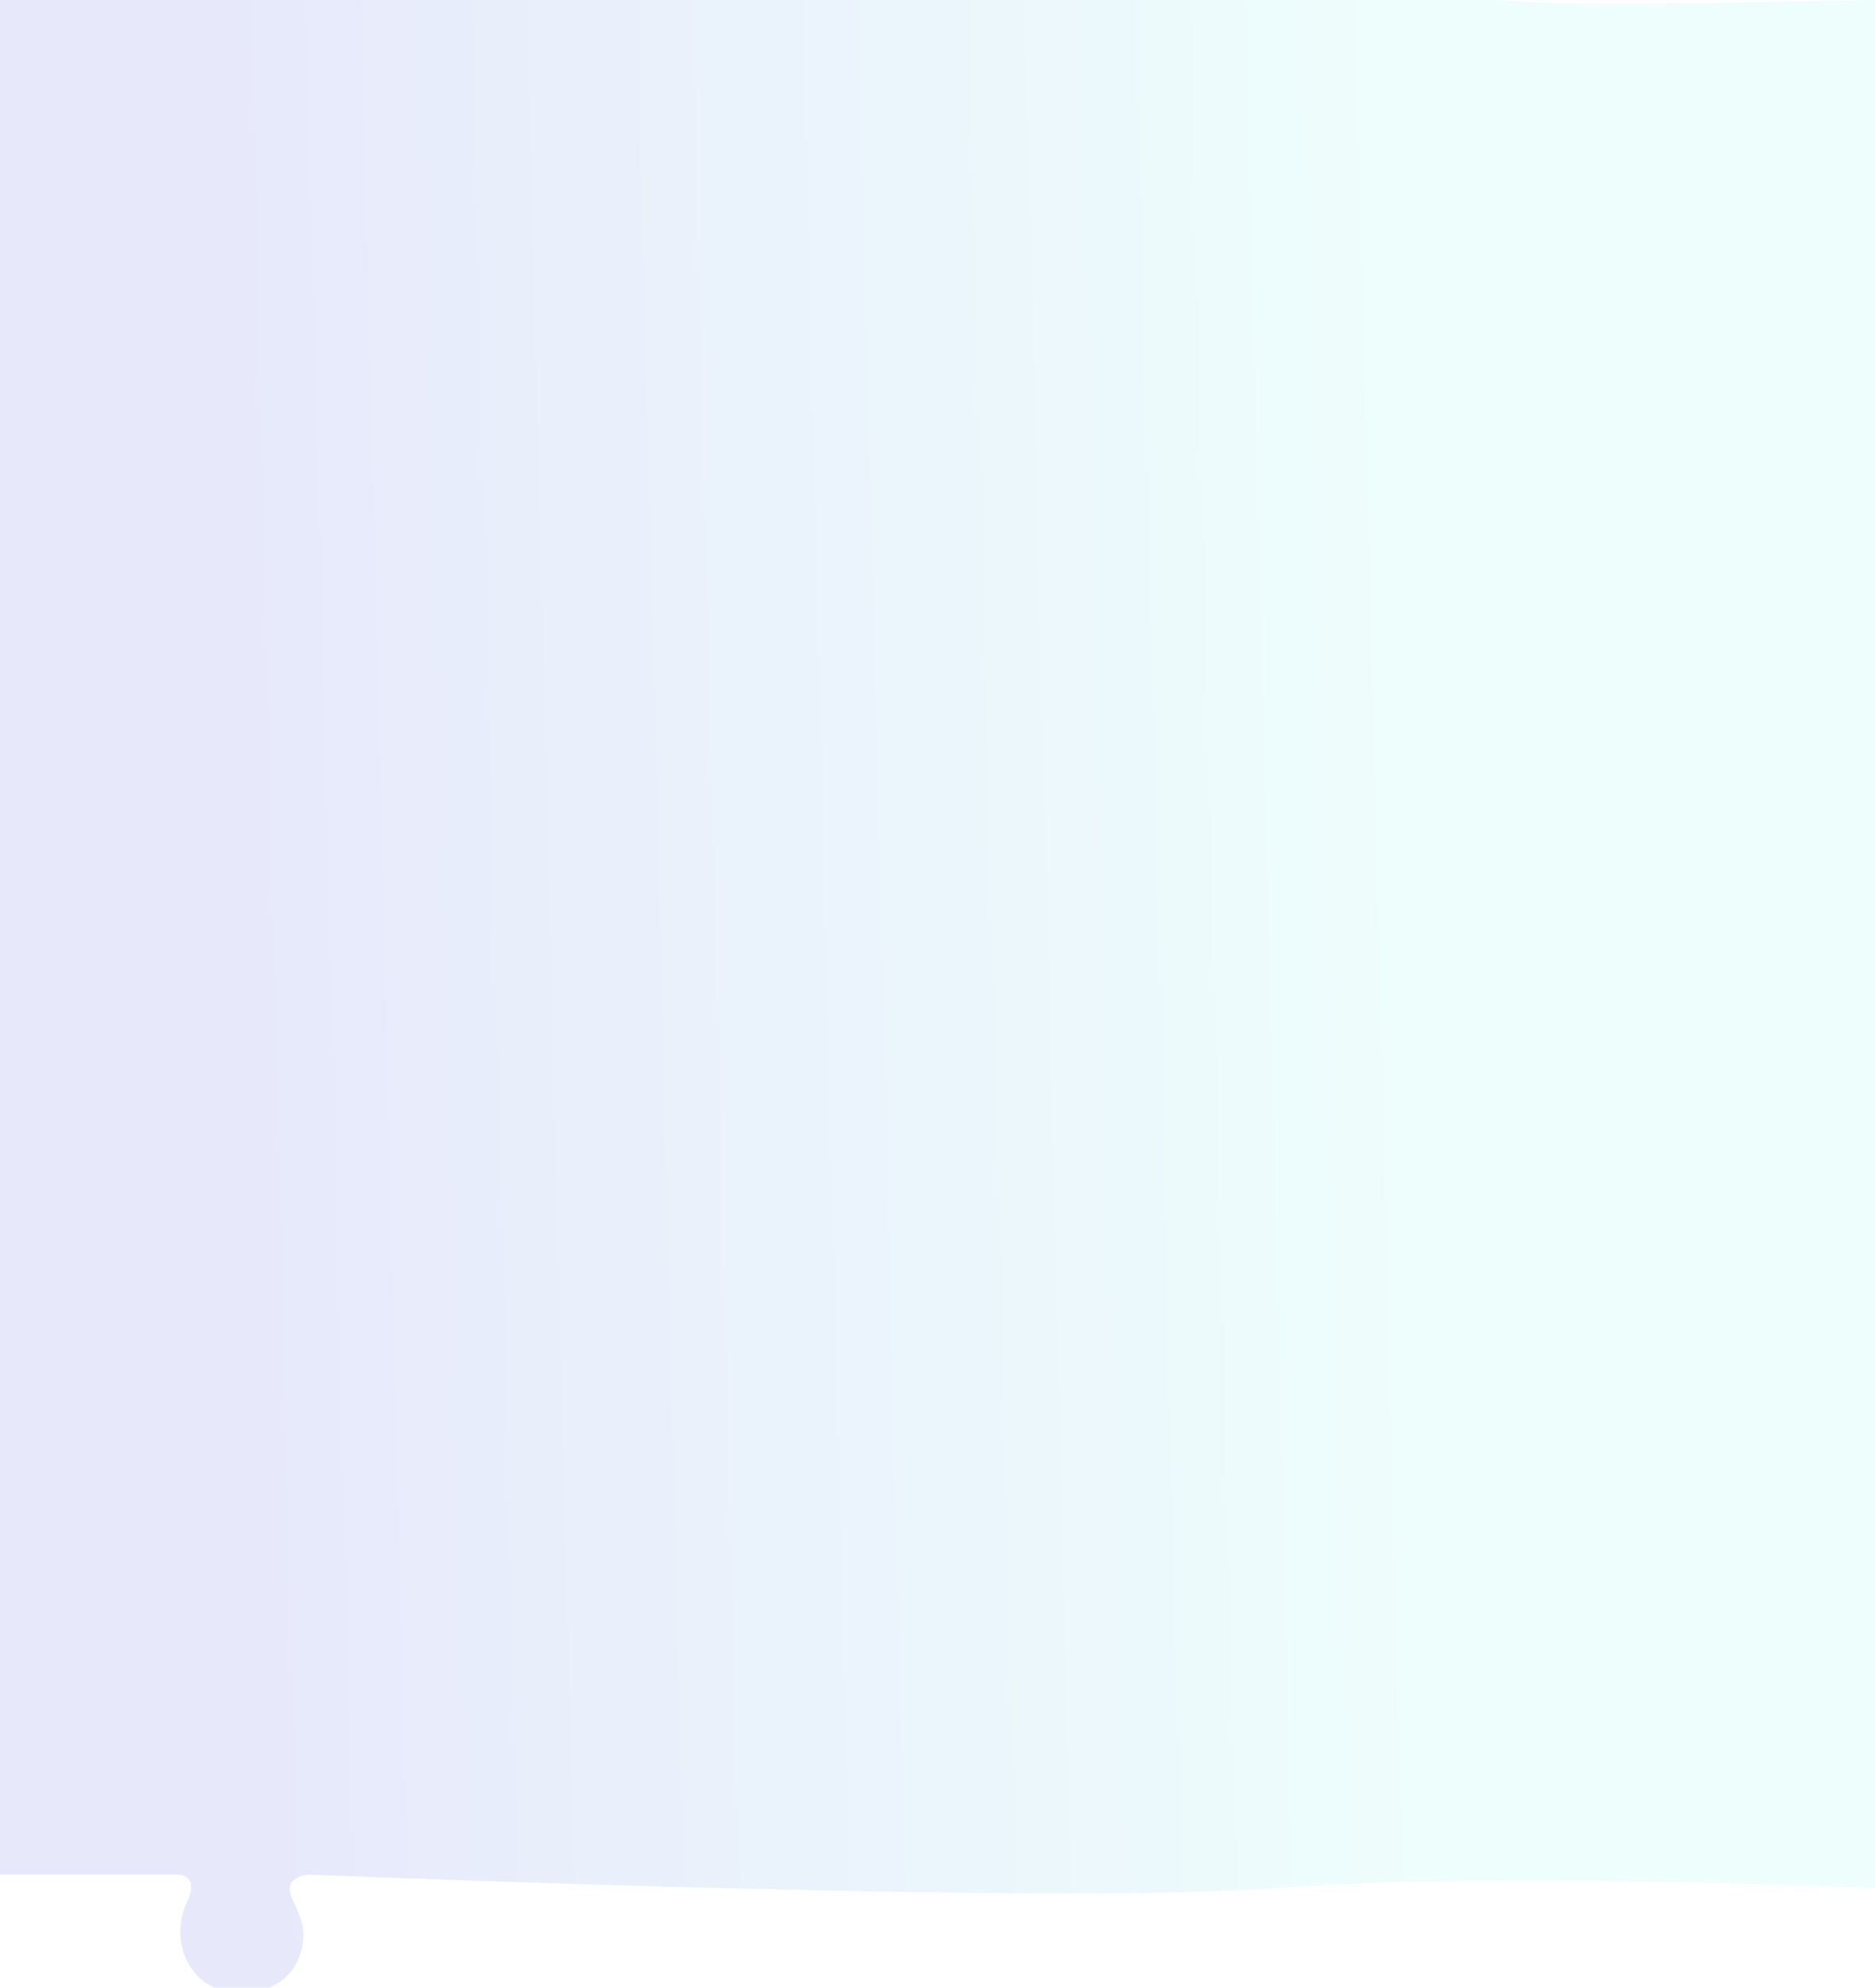 <svg width="1920" height="2035" viewBox="0 0 1920 2035" fill="none" xmlns="http://www.w3.org/2000/svg">
<g filter="url(#filter0_i_562_1910)">
<path d="M247.628 2035C265.405 2035 310.711 2025 310.711 1971.83C309.399 1959.39 304.899 1950.09 301.302 1942.66C294.782 1929.19 291.911 1917.5 315 1913C315 1913 1080 1944.63 1305 1927C1530 1909.37 1920 1927 1920 1927V-5.999C1920 -5.999 1593 2.001 1534 -5.999C1475 -13.999 1107.85 -5.999 1101.16 -5.999C1087.31 -5.999 1079.25 -21.021 1085.45 -35.355C1088.52 -42.466 1092.27 -51.131 1093.5 -61.999C1096.37 -89.306 1075.5 -130.999 1031.3 -127.998C1031.01 -127.998 1030.65 -128.003 1030.22 -128.01C1019.47 -128.164 966.02 -128.933 966.02 -65.045C965.408 -52.908 970.257 -42.967 974.274 -34.733C980.808 -21.34 979.366 -5.999 960.183 -5.999C941 -5.999 531 -5.999 449.591 -5.999C368.183 -5.999 0 -5.999 0 -5.999V1913C0 1913 33 1913 112 1913C191 1913 179.968 1913 179.968 1913C198.411 1913 197.925 1927.52 191.911 1940C188.088 1947.93 184.663 1958.12 184.663 1972.21C184.75 2004.48 207.916 2035 247.628 2035Z" fill="url(#paint0_linear_562_1910)"/>
</g>
<defs>
<filter id="filter0_i_562_1910" x="0" y="-128.152" width="1920" height="2169.15" filterUnits="userSpaceOnUse" color-interpolation-filters="sRGB">
<feFlood flood-opacity="0" result="BackgroundImageFix"/>
<feBlend mode="normal" in="SourceGraphic" in2="BackgroundImageFix" result="shape"/>
<feColorMatrix in="SourceAlpha" type="matrix" values="0 0 0 0 0 0 0 0 0 0 0 0 0 0 0 0 0 0 127 0" result="hardAlpha"/>
<feOffset dy="6"/>
<feGaussianBlur stdDeviation="15"/>
<feComposite in2="hardAlpha" operator="arithmetic" k2="-1" k3="1"/>
<feColorMatrix type="matrix" values="0 0 0 0 0.047 0 0 0 0 0.191 0 0 0 0 0.434 0 0 0 0.1 0"/>
<feBlend mode="normal" in2="shape" result="effect1_innerShadow_562_1910"/>
</filter>
<linearGradient id="paint0_linear_562_1910" x1="257.584" y1="1173.13" x2="1830.51" y2="1133.98" gradientUnits="userSpaceOnUse">
<stop stop-color="#E7E9FB"/>
<stop offset="0.755" stop-color="#EEFEFC"/>
</linearGradient>
</defs>
</svg>
